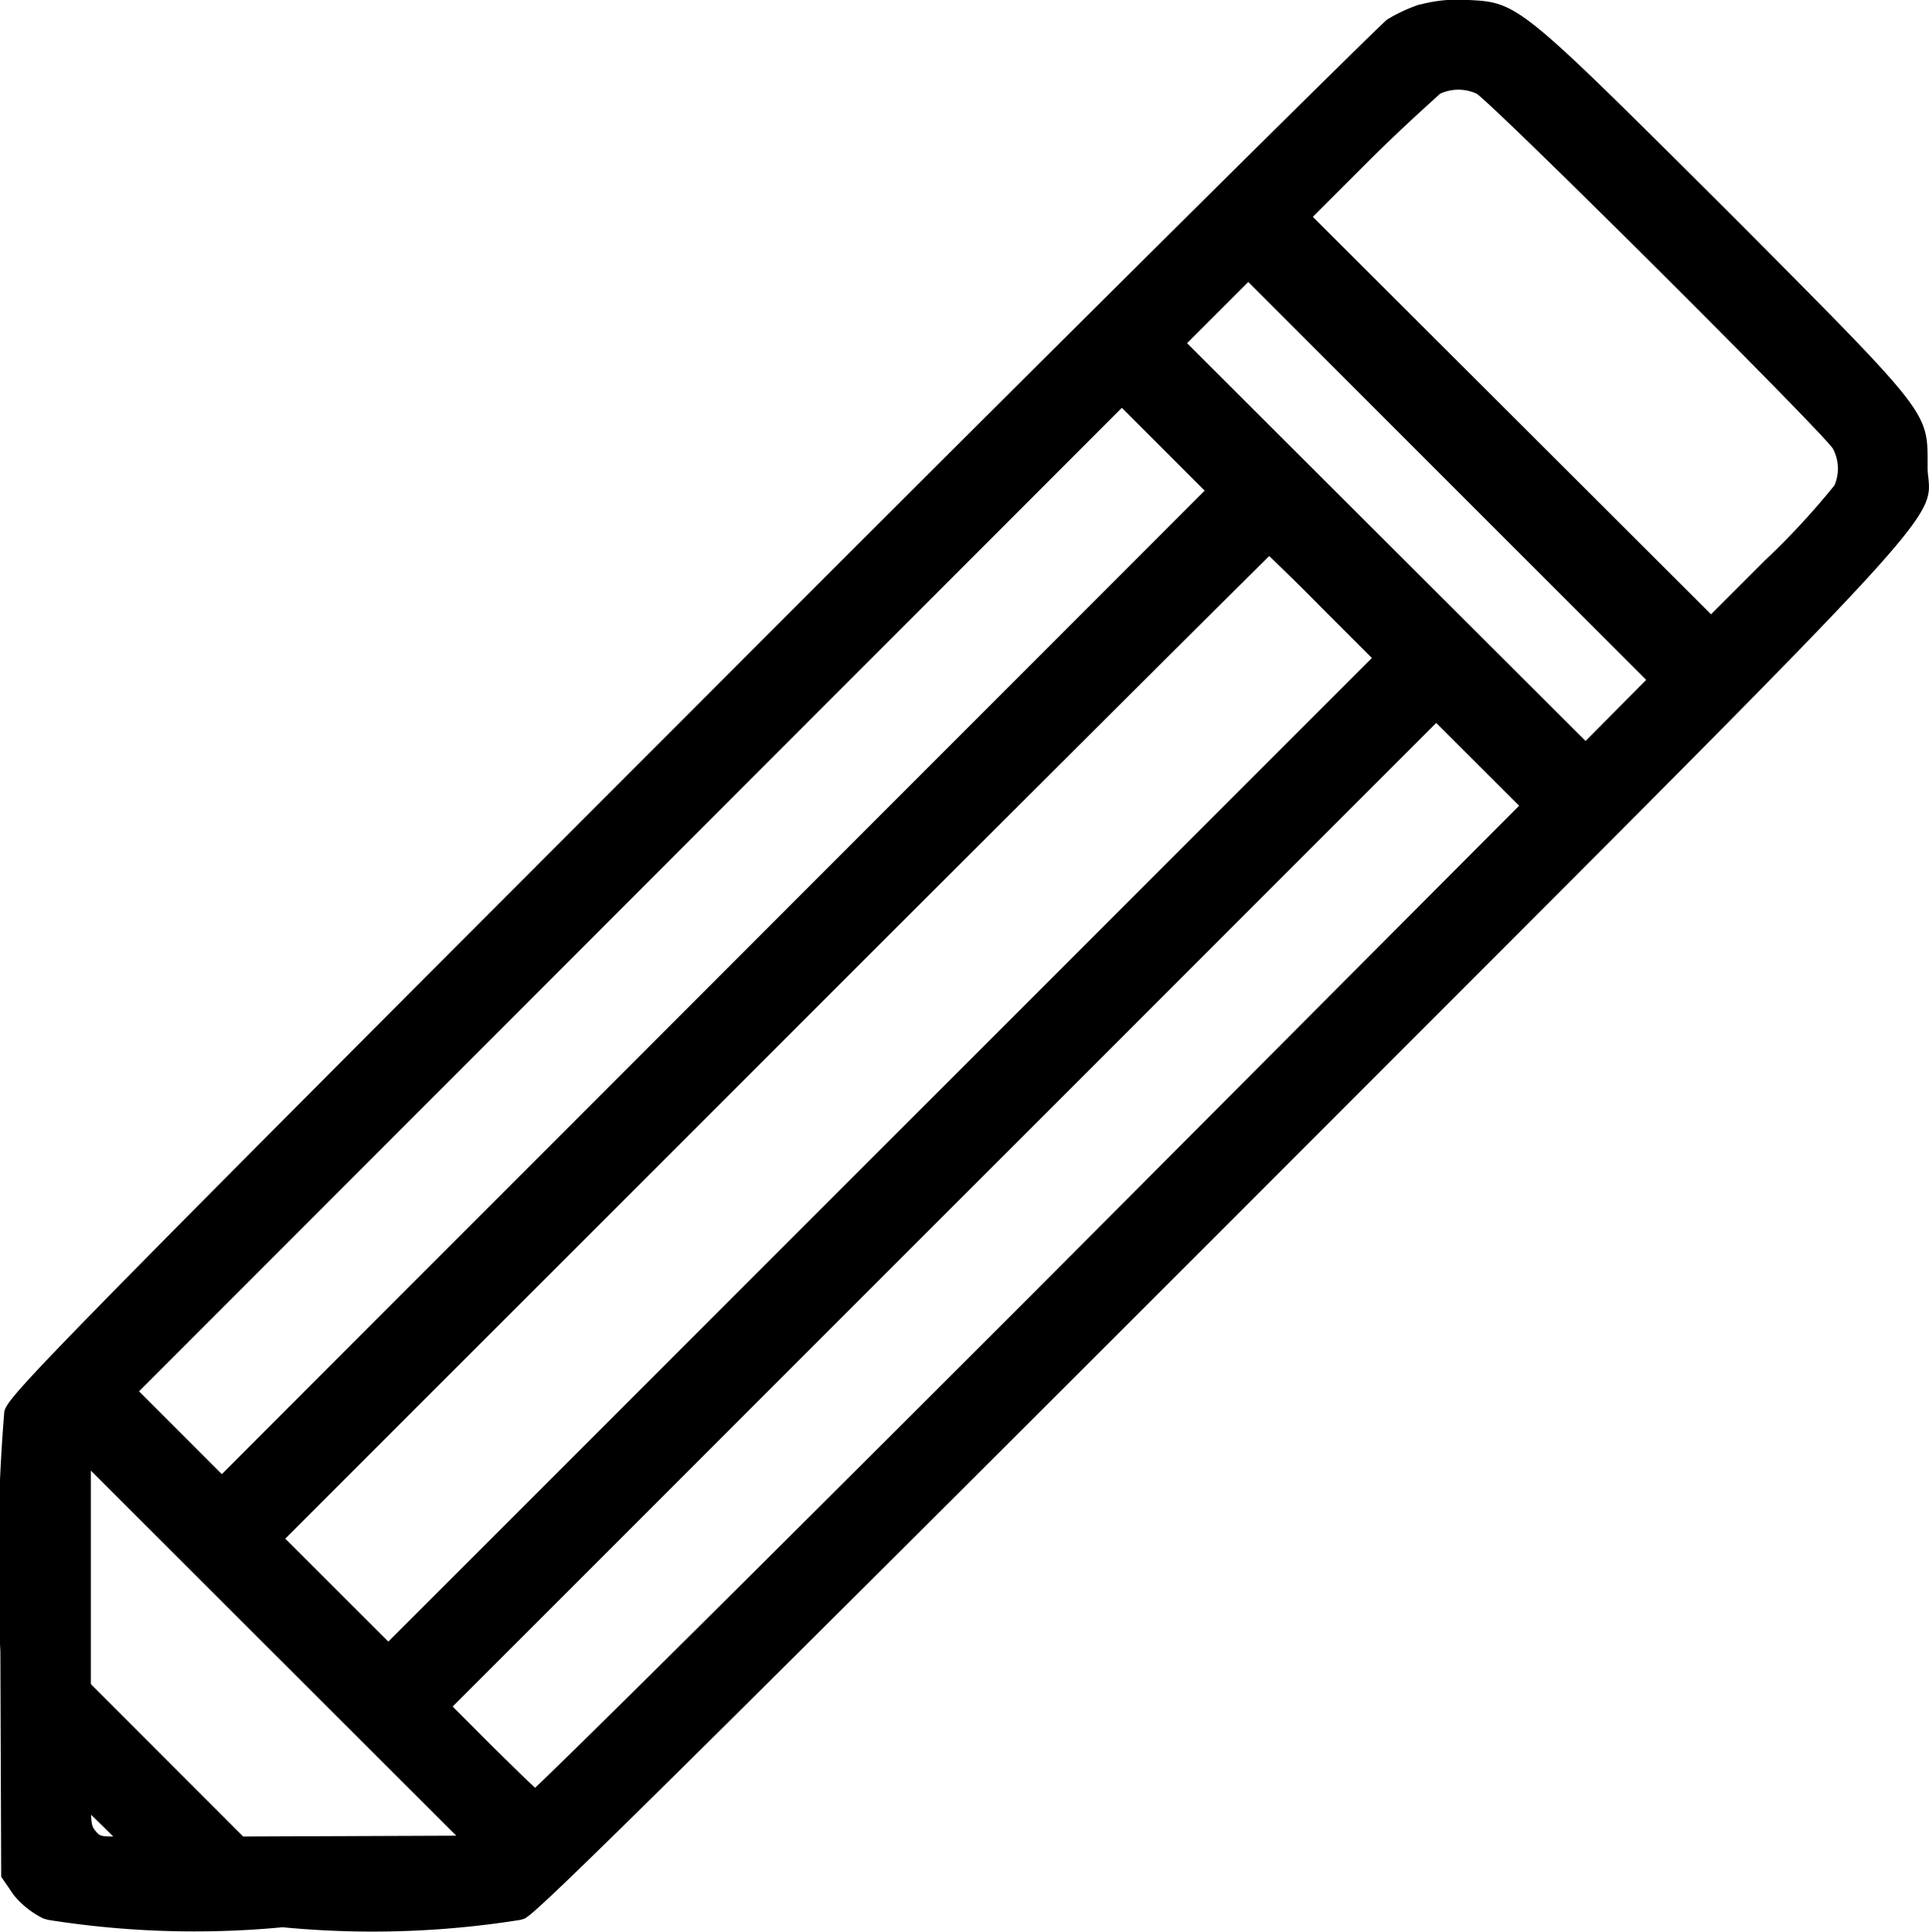 <svg id="pencil" xmlns="http://www.w3.org/2000/svg" width="20.966" height="20.996" viewBox="0 0 20.966 20.996">
  <path id="Path_527" data-name="Path 527" d="M702.886,1073.374a.76.76,0,0,1-.007-.1v-.053c0-.549,0-.549-2.009-2.569l-.225-.225c-2.219-2.21-2.219-2.21-2.776-2.236a1.585,1.585,0,0,0-.5.049l-.01,0a1.759,1.759,0,0,0-.354.164c-.09.067-3.655,3.6-7.547,7.5-7.194,7.2-7.439,7.462-7.483,7.63a20.036,20.036,0,0,0-.043,2.611l.009,2.446.137.2a.975.975,0,0,0,.319.253l.049.015a10.151,10.151,0,0,0,2.553.081c.324.031.651.047.976.047a10.168,10.168,0,0,0,1.608-.127l.044-.013c.109-.05.677-.582,7.631-7.535l1.768-1.77C702.934,1073.832,702.934,1073.832,702.886,1073.374Zm-6.689-2.825.595-.595c.406-.406.775-.728.787-.743a.474.474,0,0,1,.4,0c.268.2,3.712,3.63,3.87,3.856a.461.461,0,0,1,.018.4,8.229,8.229,0,0,1-.765.825l-.577.577Zm-12.758,12.766,10.682-10.69.9.9-10.682,10.69Zm13.4-7.971-10.69,10.691-1.12-1.119,5.336-5.336c2.6-2.6,4.842-4.835,5.358-5.344.121.115.33.318.564.556Zm1.6,1.606-5.311,5.329c-2.752,2.753-4.9,4.887-5.384,5.345-.119-.109-.324-.312-.46-.446l-.436-.437,10.69-10.691Zm-3.609-5.028.665-.665,4.325,4.325-.659.664Zm-7.943,16.223-2.316.009-1.656-1.657v-2.321Zm-3.728.009c-.139,0-.148-.011-.182-.048s-.057-.063-.059-.188l.135.131Z" transform="translate(-681.928 -1068.192)"/>
</svg>
